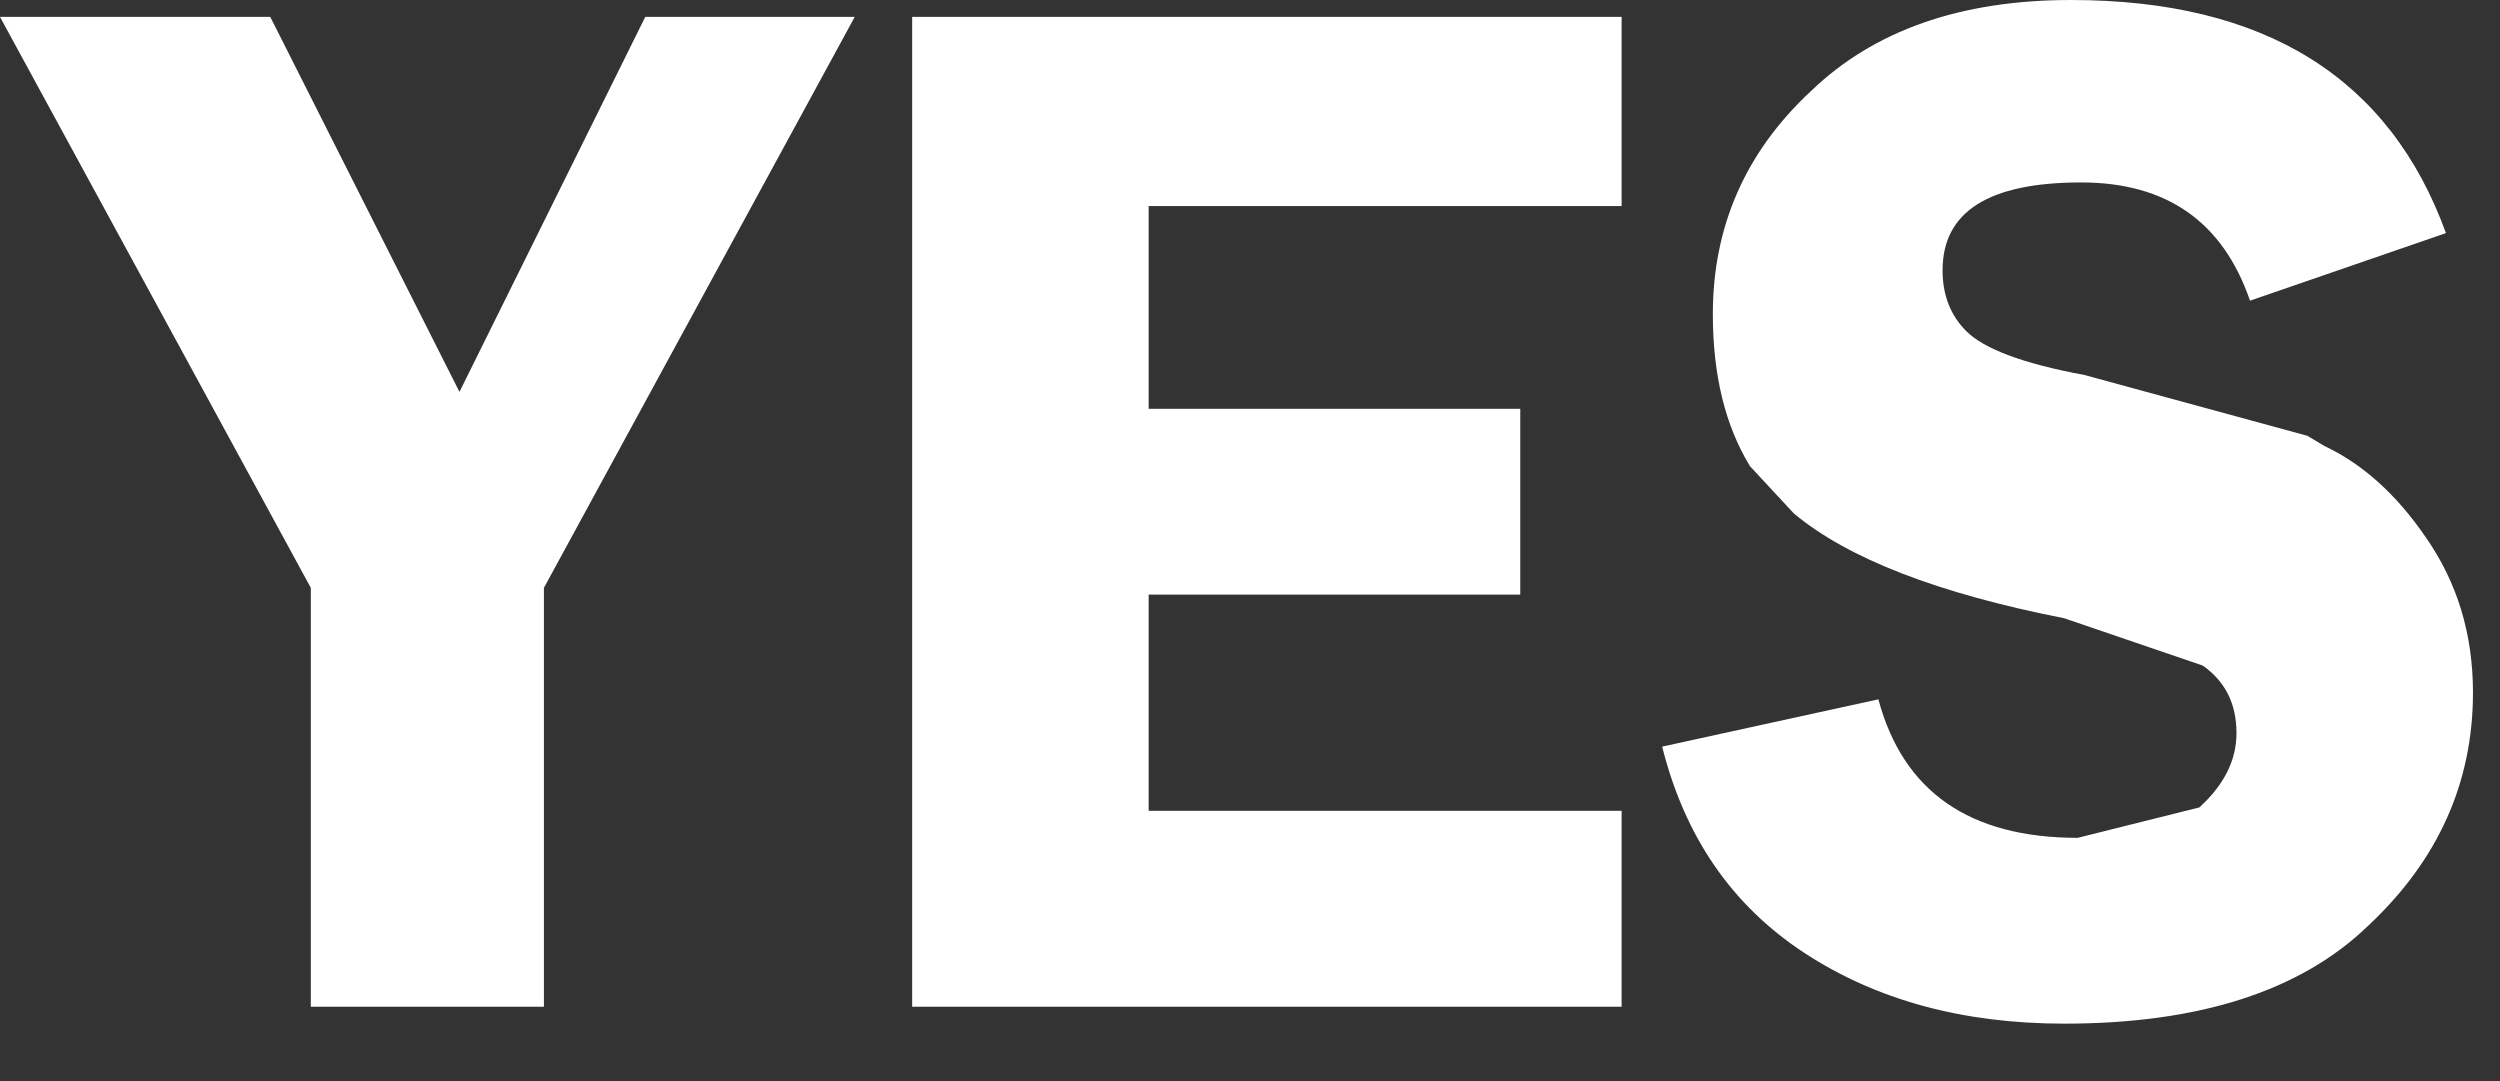 <?xml version="1.0" encoding="utf-8"?>
<svg version="1.1" id="Layer_1"
xmlns="http://www.w3.org/2000/svg"
xmlns:xlink="http://www.w3.org/1999/xlink"
xmlns:author="http://www.sothink.com"
width="37px" height="16px"
xml:space="preserve">
<rect width="100%" height="100%" fill="#333333" stroke="none"/>
<g id="1080" transform="matrix(1, 0, 0, 1, 4.4, 0)">
<path style="fill:#FFFFFF;fill-opacity:1" d="M32.2,10.25Q32.2 12.25 30.65 13.7Q29.15 15.15 26.15 15.15Q23.9 15.15 22.3 14.1Q20.7 13.05 20.2 11.05L23.4 10.35Q23.95 12.4 26.35 12.4L28.15 11.95Q28.7 11.45 28.7 10.85Q28.7 10.2 28.2 9.85L26.15 9.15Q23.35 8.6 22.15 7.6L21.5 6.9Q20.95 6 20.95 4.65Q20.95 2.7 22.4 1.35Q23.8 0 26.25 0Q30.55 0 31.8 3.45L28.9 4.45Q28.3 2.7 26.4 2.7Q24.35 2.7 24.35 4Q24.35 4.55 24.7 4.9Q25.1 5.3 26.45 5.55L29.75 6.45L30 6.6Q30.85 7 31.5 7.95Q32.2 8.95 32.2 10.25M19.6,3.05L12.6 3.05L12.6 6.05L18.1 6.05L18.1 8.8L12.6 8.8L12.6 12L19.6 12L19.6 14.9L9.1 14.9L9.1 0.25L19.6 0.25L19.6 3.05M5.15,0.25L8.25 0.25L3.65 8.7L3.65 14.9L0.2 14.9L0.2 8.7L-4.4 0.25L-0.4 0.25L2.4 5.8L5.15 0.25" />
</g>
</svg>
